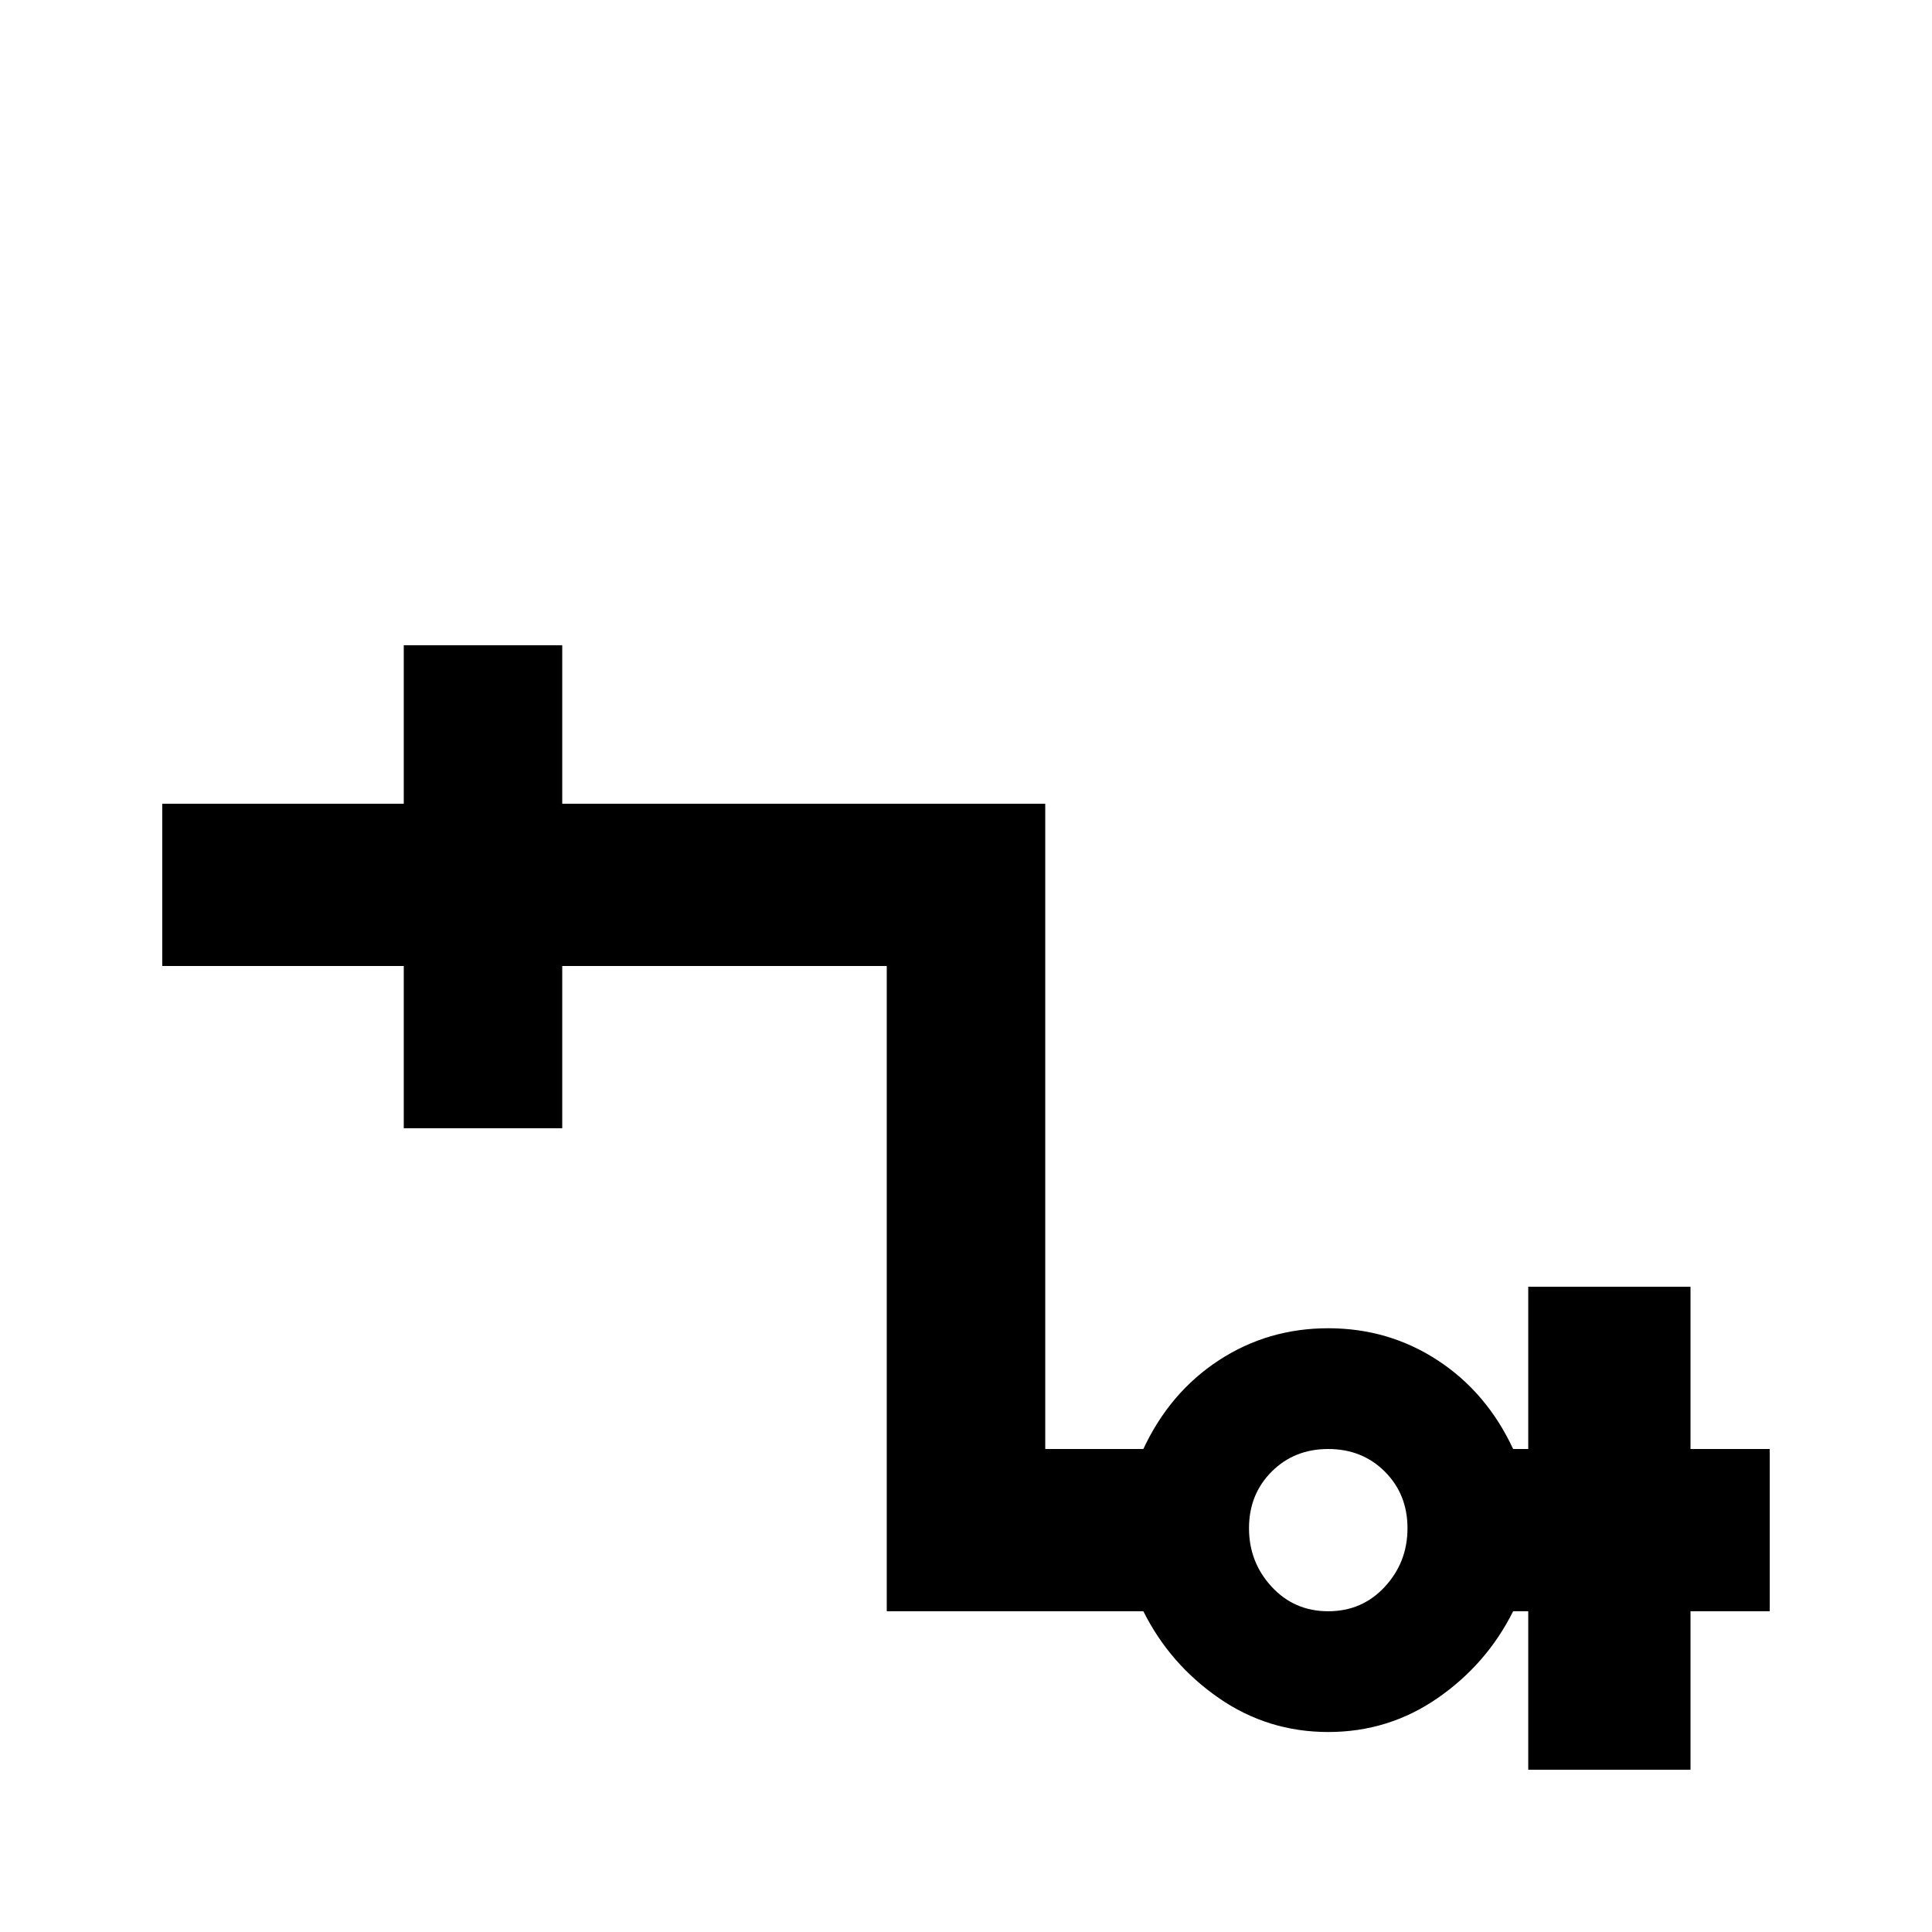<svg xmlns="http://www.w3.org/2000/svg" viewBox="0 -512 512 512">
	<path fill="#000000" d="M448 -128V-171H405V-128H401Q394 -143 381 -151.5Q368 -160 352 -160Q336 -160 323 -151.5Q310 -143 303 -128H277V-299H149V-341H107V-299H43V-256H107V-213H149V-256H235V-85H303Q310 -71 323 -62Q336 -53 352 -53Q368 -53 381 -62Q394 -71 401 -85H405V-43H448V-85H469V-128ZM352 -85Q343 -85 337 -91.5Q331 -98 331 -107Q331 -116 337 -122Q343 -128 352 -128Q361 -128 367 -122Q373 -116 373 -107Q373 -98 367 -91.5Q361 -85 352 -85Z"/>
</svg>